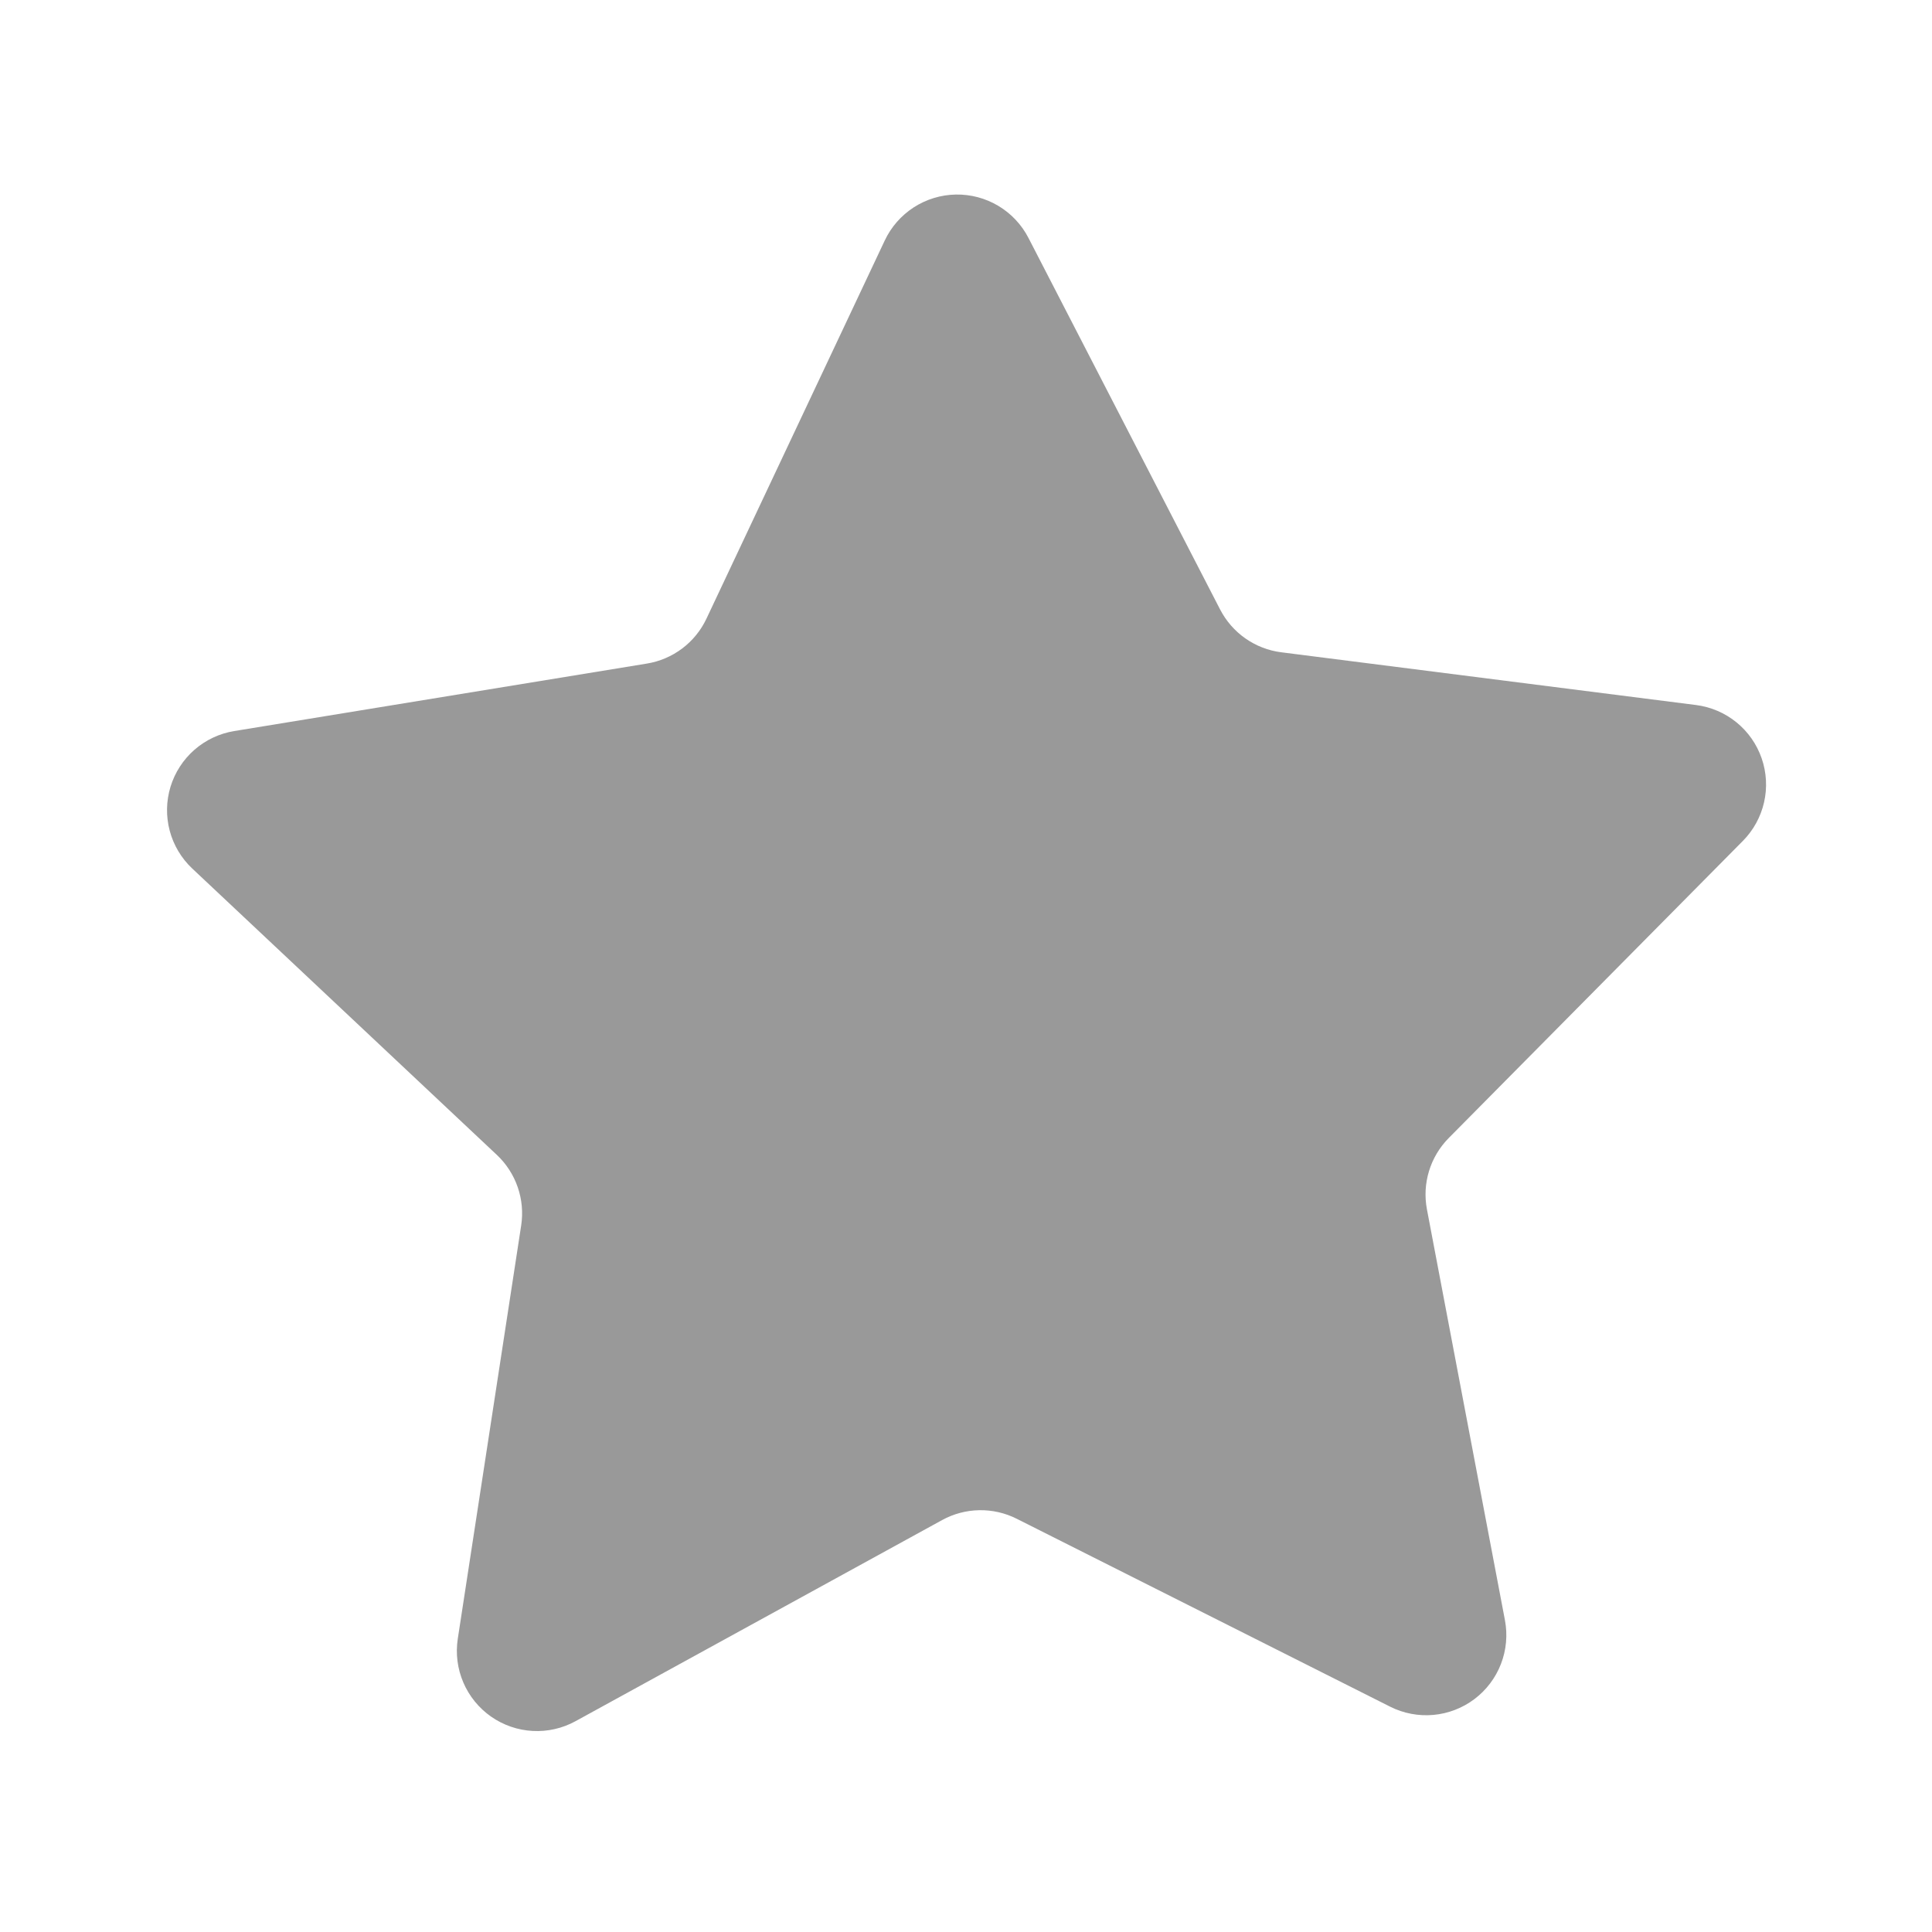 <svg xmlns="http://www.w3.org/2000/svg" xmlns:xlink="http://www.w3.org/1999/xlink" width="1080" zoomAndPan="magnify" viewBox="0 0 810 810" height="1080" preserveAspectRatio="xMidYMid meet" version="1.0"><defs><filter x="0%" y="0%" width="100%" height="100%" id="3cbf4fe923"><feColorMatrix values="0 0 0 0 1 0 0 0 0 1 0 0 0 0 1 0 0 0 1 0" color-interpolation-filters="sRGB"/></filter><mask id="bfde4b7a56"><g filter="url(#3cbf4fe923)"><rect x="-81" width="972" fill="#000000" y="-81" height="972" fill-opacity="0.4"/></g></mask><clipPath id="f539134870"><rect x="0" width="677" y="0" height="659"/></clipPath></defs><g mask="url(#bfde4b7a56)"><g transform="matrix(1, 0, 0, 1, 69, 72)"><g clip-path="url(#f539134870)"><path fill="#000000" d="M 513.836 643.539 L 357.246 564.738 C 356.031 564.129 354.789 563.594 353.512 563.133 C 352.234 562.676 350.934 562.293 349.613 561.992 C 348.289 561.691 346.953 561.473 345.605 561.332 C 344.254 561.191 342.902 561.133 341.547 561.16 C 340.188 561.184 338.84 561.289 337.496 561.477 C 336.152 561.664 334.824 561.934 333.512 562.281 C 332.203 562.629 330.918 563.059 329.656 563.562 C 328.398 564.066 327.172 564.645 325.984 565.297 L 172.301 649.613 C 170.934 650.363 169.52 651.016 168.062 651.57 C 166.602 652.125 165.113 652.574 163.594 652.918 C 162.07 653.266 160.535 653.504 158.98 653.637 C 157.426 653.77 155.871 653.793 154.312 653.707 C 152.754 653.625 151.211 653.43 149.68 653.133 C 148.148 652.832 146.648 652.43 145.172 651.918 C 143.699 651.41 142.266 650.801 140.879 650.094 C 139.488 649.387 138.152 648.582 136.875 647.691 C 135.598 646.797 134.387 645.816 133.246 644.754 C 132.105 643.691 131.043 642.555 130.059 641.344 C 129.074 640.133 128.18 638.863 127.375 637.527 C 126.566 636.191 125.859 634.805 125.246 633.371 C 124.633 631.938 124.121 630.469 123.711 628.965 C 123.301 627.457 123 625.934 122.805 624.387 C 122.609 622.836 122.52 621.285 122.539 619.727 C 122.559 618.164 122.688 616.613 122.926 615.074 L 149.508 441.77 C 149.711 440.43 149.836 439.082 149.879 437.723 C 149.918 436.367 149.879 435.016 149.758 433.664 C 149.637 432.312 149.434 430.973 149.148 429.645 C 148.863 428.32 148.5 427.016 148.059 425.73 C 147.617 424.449 147.098 423.199 146.504 421.977 C 145.91 420.758 145.246 419.578 144.508 418.438 C 143.773 417.301 142.969 416.207 142.102 415.168 C 141.23 414.125 140.305 413.137 139.316 412.207 L 11.598 292.133 C 10.461 291.062 9.406 289.922 8.43 288.703 C 7.453 287.488 6.566 286.211 5.766 284.871 C 4.969 283.531 4.266 282.145 3.66 280.707 C 3.055 279.27 2.551 277.797 2.152 276.289 C 1.75 274.781 1.457 273.254 1.27 271.703 C 1.082 270.156 1.004 268.602 1.031 267.043 C 1.059 265.484 1.195 263.934 1.441 262.395 C 1.684 260.852 2.035 259.336 2.488 257.844 C 2.945 256.355 3.504 254.902 4.16 253.488 C 4.816 252.074 5.57 250.711 6.418 249.402 C 7.266 248.094 8.199 246.848 9.219 245.668 C 10.242 244.488 11.336 243.387 12.512 242.359 C 13.688 241.332 14.926 240.391 16.23 239.539 C 17.535 238.684 18.895 237.926 20.305 237.262 C 21.715 236.594 23.164 236.031 24.656 235.566 C 26.145 235.105 27.66 234.746 29.199 234.496 L 202.199 206.207 C 203.535 205.988 204.855 205.691 206.16 205.312 C 207.461 204.934 208.734 204.48 209.98 203.949 C 211.227 203.418 212.438 202.812 213.613 202.133 C 214.785 201.453 215.914 200.707 216.996 199.895 C 218.082 199.078 219.109 198.199 220.086 197.262 C 221.062 196.32 221.98 195.328 222.836 194.277 C 223.695 193.227 224.484 192.125 225.207 190.98 C 225.93 189.832 226.582 188.648 227.164 187.422 L 301.938 28.828 C 302.602 27.418 303.363 26.062 304.215 24.754 C 305.07 23.449 306.012 22.211 307.039 21.035 C 308.066 19.863 309.168 18.766 310.348 17.746 C 311.527 16.723 312.773 15.789 314.082 14.941 C 315.391 14.098 316.754 13.344 318.168 12.688 C 319.582 12.027 321.035 11.473 322.527 11.02 C 324.02 10.562 325.539 10.215 327.078 9.969 C 328.617 9.727 330.168 9.59 331.727 9.562 C 333.289 9.535 334.844 9.613 336.391 9.805 C 337.938 9.992 339.469 10.289 340.973 10.688 C 342.48 11.09 343.953 11.594 345.391 12.199 C 346.828 12.809 348.215 13.512 349.555 14.309 C 350.895 15.109 352.172 16 353.387 16.977 C 354.602 17.953 355.746 19.012 356.812 20.148 C 357.883 21.285 358.867 22.488 359.766 23.762 C 360.668 25.039 361.473 26.367 362.188 27.754 L 442.547 183.547 C 443.172 184.75 443.863 185.914 444.629 187.035 C 445.391 188.16 446.219 189.23 447.113 190.254 C 448.004 191.273 448.957 192.238 449.965 193.145 C 450.977 194.051 452.035 194.895 453.148 195.672 C 454.258 196.449 455.414 197.156 456.613 197.793 C 457.809 198.434 459.039 198.996 460.305 199.484 C 461.57 199.973 462.863 200.387 464.18 200.719 C 465.492 201.051 466.824 201.305 468.172 201.473 L 642.07 223.582 C 643.617 223.781 645.145 224.082 646.648 224.492 C 648.152 224.902 649.621 225.414 651.055 226.027 C 652.488 226.641 653.875 227.352 655.211 228.16 C 656.543 228.965 657.816 229.859 659.027 230.844 C 660.238 231.828 661.375 232.891 662.438 234.035 C 663.496 235.176 664.477 236.387 665.371 237.664 C 666.262 238.945 667.062 240.277 667.77 241.668 C 668.48 243.059 669.086 244.488 669.594 245.965 C 670.105 247.438 670.508 248.941 670.805 250.473 C 671.105 252.004 671.297 253.547 671.379 255.105 C 671.465 256.664 671.441 258.219 671.309 259.773 C 671.176 261.328 670.934 262.863 670.59 264.387 C 670.242 265.906 669.789 267.395 669.234 268.852 C 668.684 270.312 668.027 271.723 667.277 273.09 C 666.527 274.457 665.684 275.766 664.75 277.016 C 663.82 278.266 662.805 279.445 661.707 280.555 L 538.383 405.129 C 537.43 406.094 536.535 407.113 535.703 408.184 C 534.871 409.258 534.109 410.375 533.414 411.539 C 532.719 412.707 532.094 413.91 531.543 415.148 C 530.992 416.391 530.52 417.66 530.125 418.957 C 529.727 420.254 529.41 421.57 529.176 422.906 C 528.938 424.242 528.781 425.59 528.707 426.945 C 528.637 428.297 528.645 429.652 528.734 431.008 C 528.824 432.359 528.996 433.703 529.25 435.039 L 561.949 607.254 C 562.238 608.789 562.422 610.332 562.5 611.891 C 562.574 613.449 562.539 615.004 562.398 616.555 C 562.258 618.109 562.008 619.645 561.656 621.164 C 561.301 622.684 560.84 624.168 560.277 625.625 C 559.719 627.078 559.059 628.488 558.297 629.852 C 557.539 631.215 556.691 632.516 555.75 633.762 C 554.812 635.008 553.789 636.18 552.688 637.281 C 551.586 638.383 550.41 639.406 549.164 640.344 C 547.922 641.285 546.617 642.133 545.254 642.891 C 543.891 643.645 542.48 644.305 541.027 644.867 C 539.57 645.43 538.082 645.887 536.566 646.242 C 535.047 646.594 533.512 646.844 531.957 646.984 C 530.402 647.125 528.848 647.156 527.293 647.078 C 525.734 647.004 524.188 646.82 522.656 646.527 C 521.125 646.238 519.621 645.844 518.145 645.34 C 516.664 644.84 515.23 644.242 513.836 643.539 Z M 513.836 643.539 " fill-opacity="1" fill-rule="nonzero"/></g></g></g></svg>